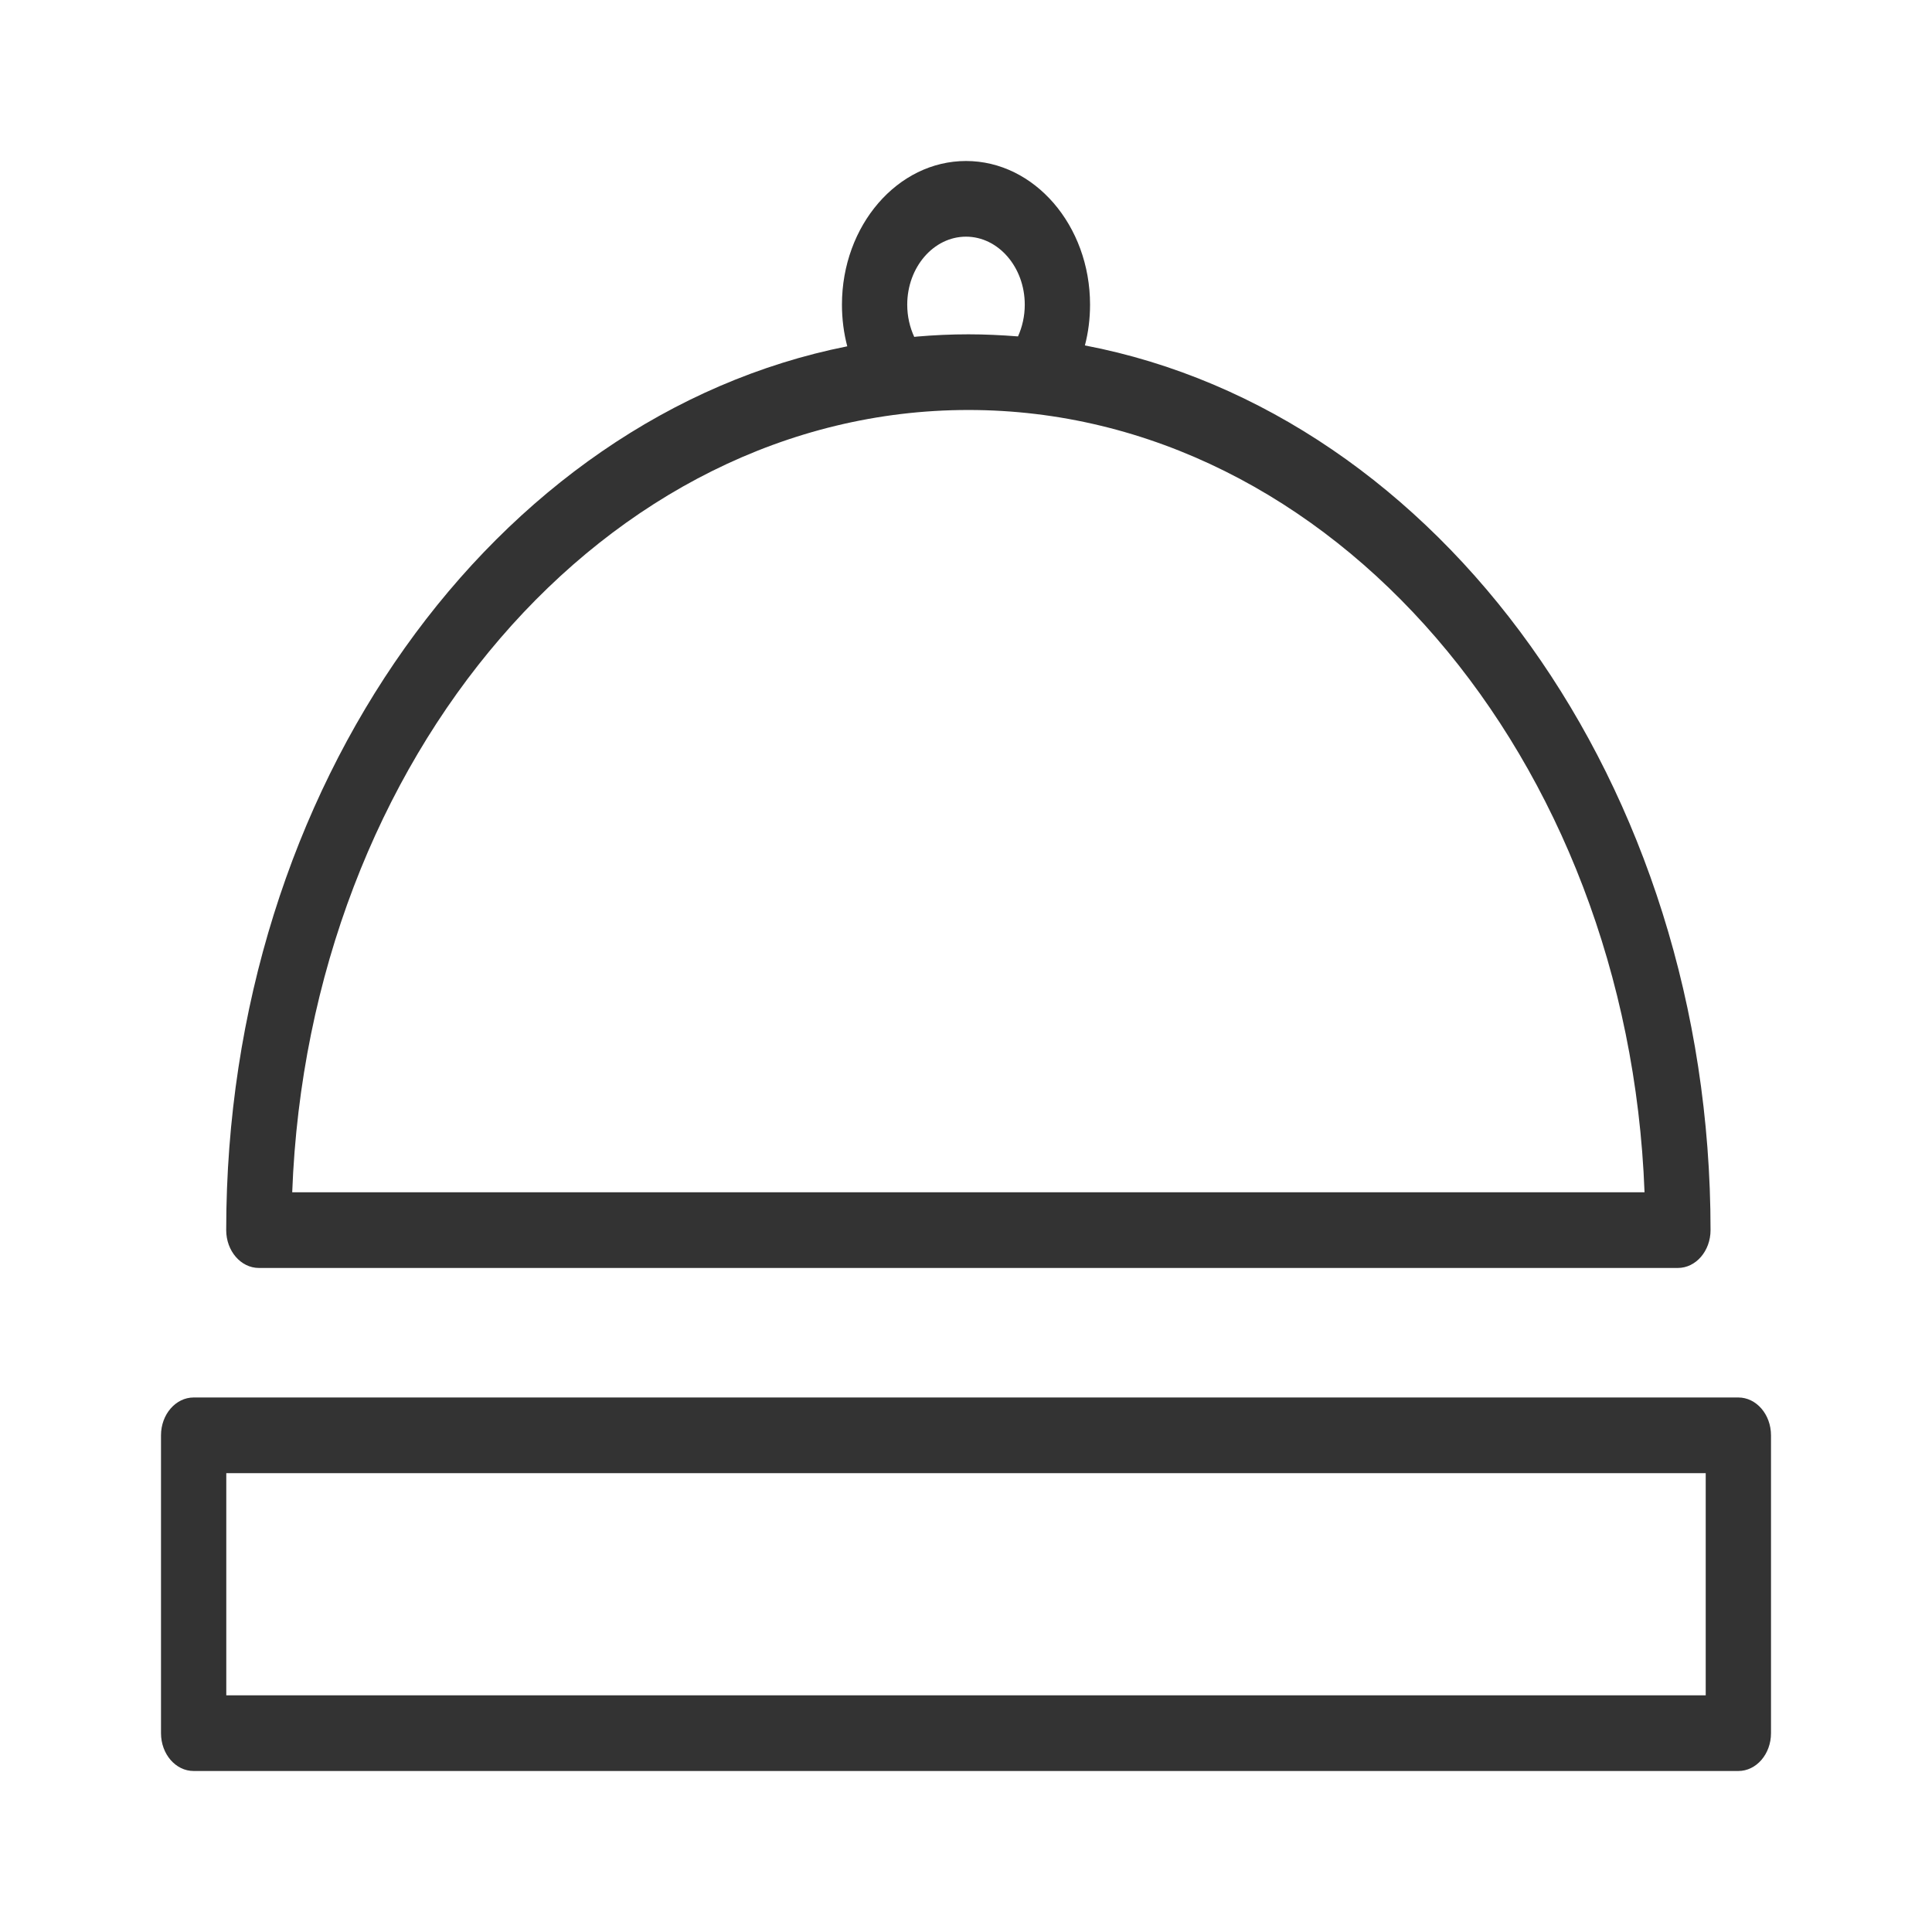 <svg width="24" height="24" viewBox="0 0 24 24" fill="none" xmlns="http://www.w3.org/2000/svg">
<path d="M3.216 15.751H20.843C21.067 15.751 21.249 15.54 21.249 15.281C21.249 9.74 17.876 5.132 13.477 4.291C13.519 4.131 13.541 3.961 13.541 3.785C13.541 2.801 12.85 2 12 2C11.15 2 10.459 2.801 10.459 3.785C10.459 3.965 10.482 4.139 10.525 4.302C6.155 5.172 2.81 9.763 2.81 15.281C2.81 15.54 2.992 15.751 3.216 15.751ZM12 2.94C12.402 2.94 12.73 3.319 12.73 3.785C12.73 3.927 12.699 4.061 12.646 4.179C12.442 4.163 12.236 4.153 12.03 4.153C11.815 4.153 11.603 4.163 11.392 4.181L11.357 4.185C11.302 4.066 11.27 3.93 11.27 3.785C11.27 3.319 11.598 2.94 12 2.94ZM12.03 5.093C16.536 5.093 20.226 9.411 20.429 14.811H3.63C3.833 9.411 7.523 5.093 12.03 5.093Z" fill="#333333"/>
<path d="M21.594 17.36H2.406C2.182 17.36 2 17.571 2 17.83V21.53C2 21.79 2.182 22 2.406 22H21.594C21.818 22 22 21.79 22 21.53V17.83C22 17.571 21.818 17.36 21.594 17.36ZM21.189 21.06H2.811V18.3H21.189V21.06Z" fill="#333333"/>
</svg>
